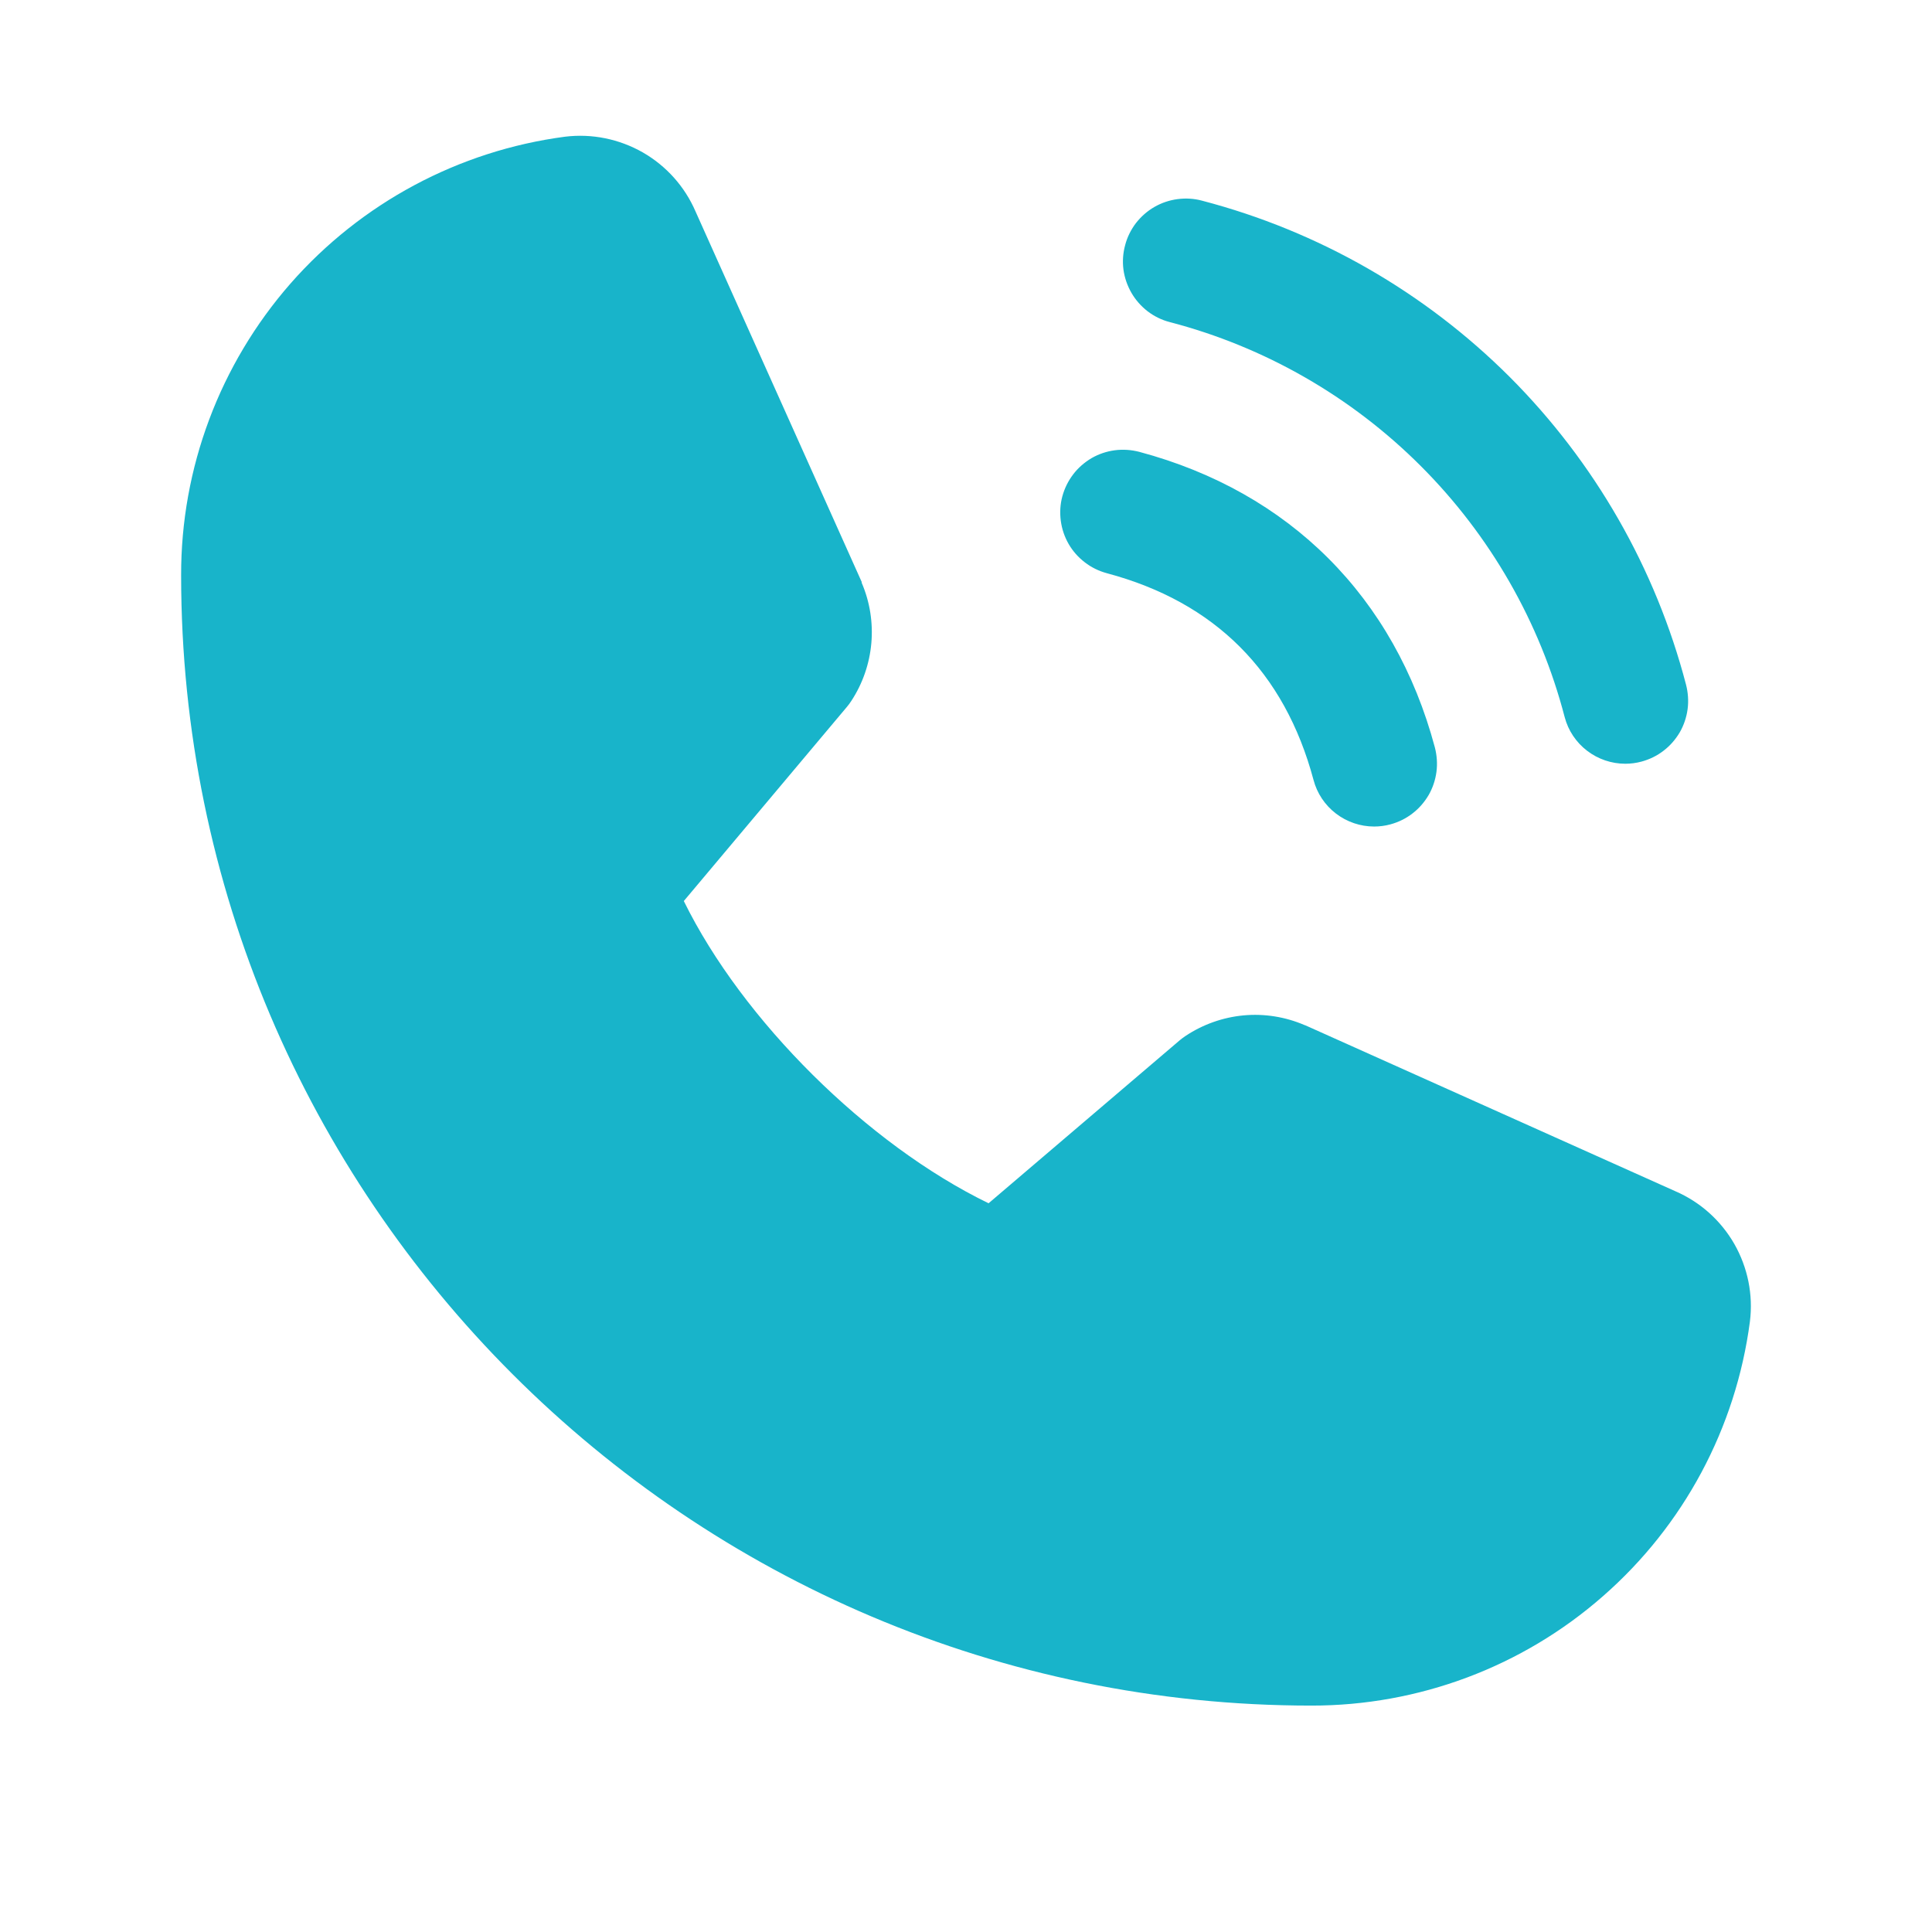 <svg width="16" height="16" viewBox="0 0 16 16" fill="none" xmlns="http://www.w3.org/2000/svg">
<path d="M9.318 2.03C9.335 1.964 9.366 1.902 9.407 1.848C9.449 1.794 9.501 1.748 9.56 1.714C9.619 1.68 9.684 1.658 9.752 1.649C9.82 1.64 9.889 1.644 9.955 1.662C10.919 1.914 11.798 2.418 12.503 3.122C13.207 3.827 13.711 4.706 13.963 5.67C13.98 5.736 13.985 5.805 13.976 5.873C13.967 5.94 13.945 6.006 13.911 6.065C13.876 6.124 13.831 6.176 13.777 6.217C13.723 6.259 13.661 6.289 13.595 6.307C13.551 6.319 13.505 6.325 13.46 6.325C13.346 6.325 13.234 6.287 13.143 6.217C13.053 6.148 12.987 6.05 12.958 5.939C12.753 5.152 12.341 4.434 11.766 3.859C11.191 3.284 10.473 2.872 9.686 2.667C9.62 2.65 9.558 2.619 9.504 2.578C9.45 2.536 9.404 2.484 9.37 2.425C9.336 2.366 9.313 2.3 9.304 2.233C9.295 2.165 9.3 2.096 9.318 2.03ZM9.166 4.747C10.062 4.986 10.638 5.563 10.878 6.459C10.907 6.57 10.973 6.668 11.063 6.737C11.154 6.807 11.266 6.845 11.38 6.845C11.425 6.845 11.471 6.839 11.515 6.827C11.581 6.809 11.643 6.779 11.697 6.737C11.751 6.696 11.796 6.644 11.831 6.585C11.865 6.526 11.887 6.46 11.896 6.393C11.905 6.325 11.9 6.256 11.883 6.19C11.55 4.945 10.68 4.075 9.435 3.742C9.369 3.725 9.3 3.72 9.232 3.729C9.164 3.738 9.099 3.76 9.04 3.794C8.981 3.829 8.929 3.874 8.888 3.928C8.846 3.983 8.816 4.044 8.798 4.11C8.78 4.176 8.776 4.245 8.785 4.313C8.794 4.381 8.816 4.446 8.85 4.505C8.884 4.564 8.93 4.616 8.984 4.657C9.038 4.699 9.1 4.729 9.166 4.747ZM13.874 9.865L10.812 8.492L10.803 8.489C10.645 8.421 10.471 8.393 10.299 8.409C10.127 8.425 9.961 8.484 9.817 8.58C9.801 8.591 9.784 8.603 9.769 8.616L8.187 9.965C7.184 9.478 6.149 8.451 5.663 7.462L7.013 5.855C7.026 5.839 7.039 5.823 7.05 5.805C7.144 5.662 7.201 5.497 7.216 5.327C7.231 5.156 7.204 4.984 7.136 4.826V4.819L5.76 1.751C5.671 1.545 5.518 1.374 5.323 1.262C5.128 1.151 4.903 1.105 4.68 1.132C3.799 1.248 2.991 1.681 2.405 2.349C1.82 3.018 1.498 3.876 1.5 4.765C1.5 9.926 5.699 14.125 10.86 14.125C11.748 14.126 12.607 13.805 13.275 13.219C13.944 12.634 14.376 11.826 14.492 10.945C14.52 10.722 14.474 10.497 14.363 10.302C14.251 10.107 14.08 9.954 13.874 9.865Z" fill="#18B4CA"/>
</svg>
